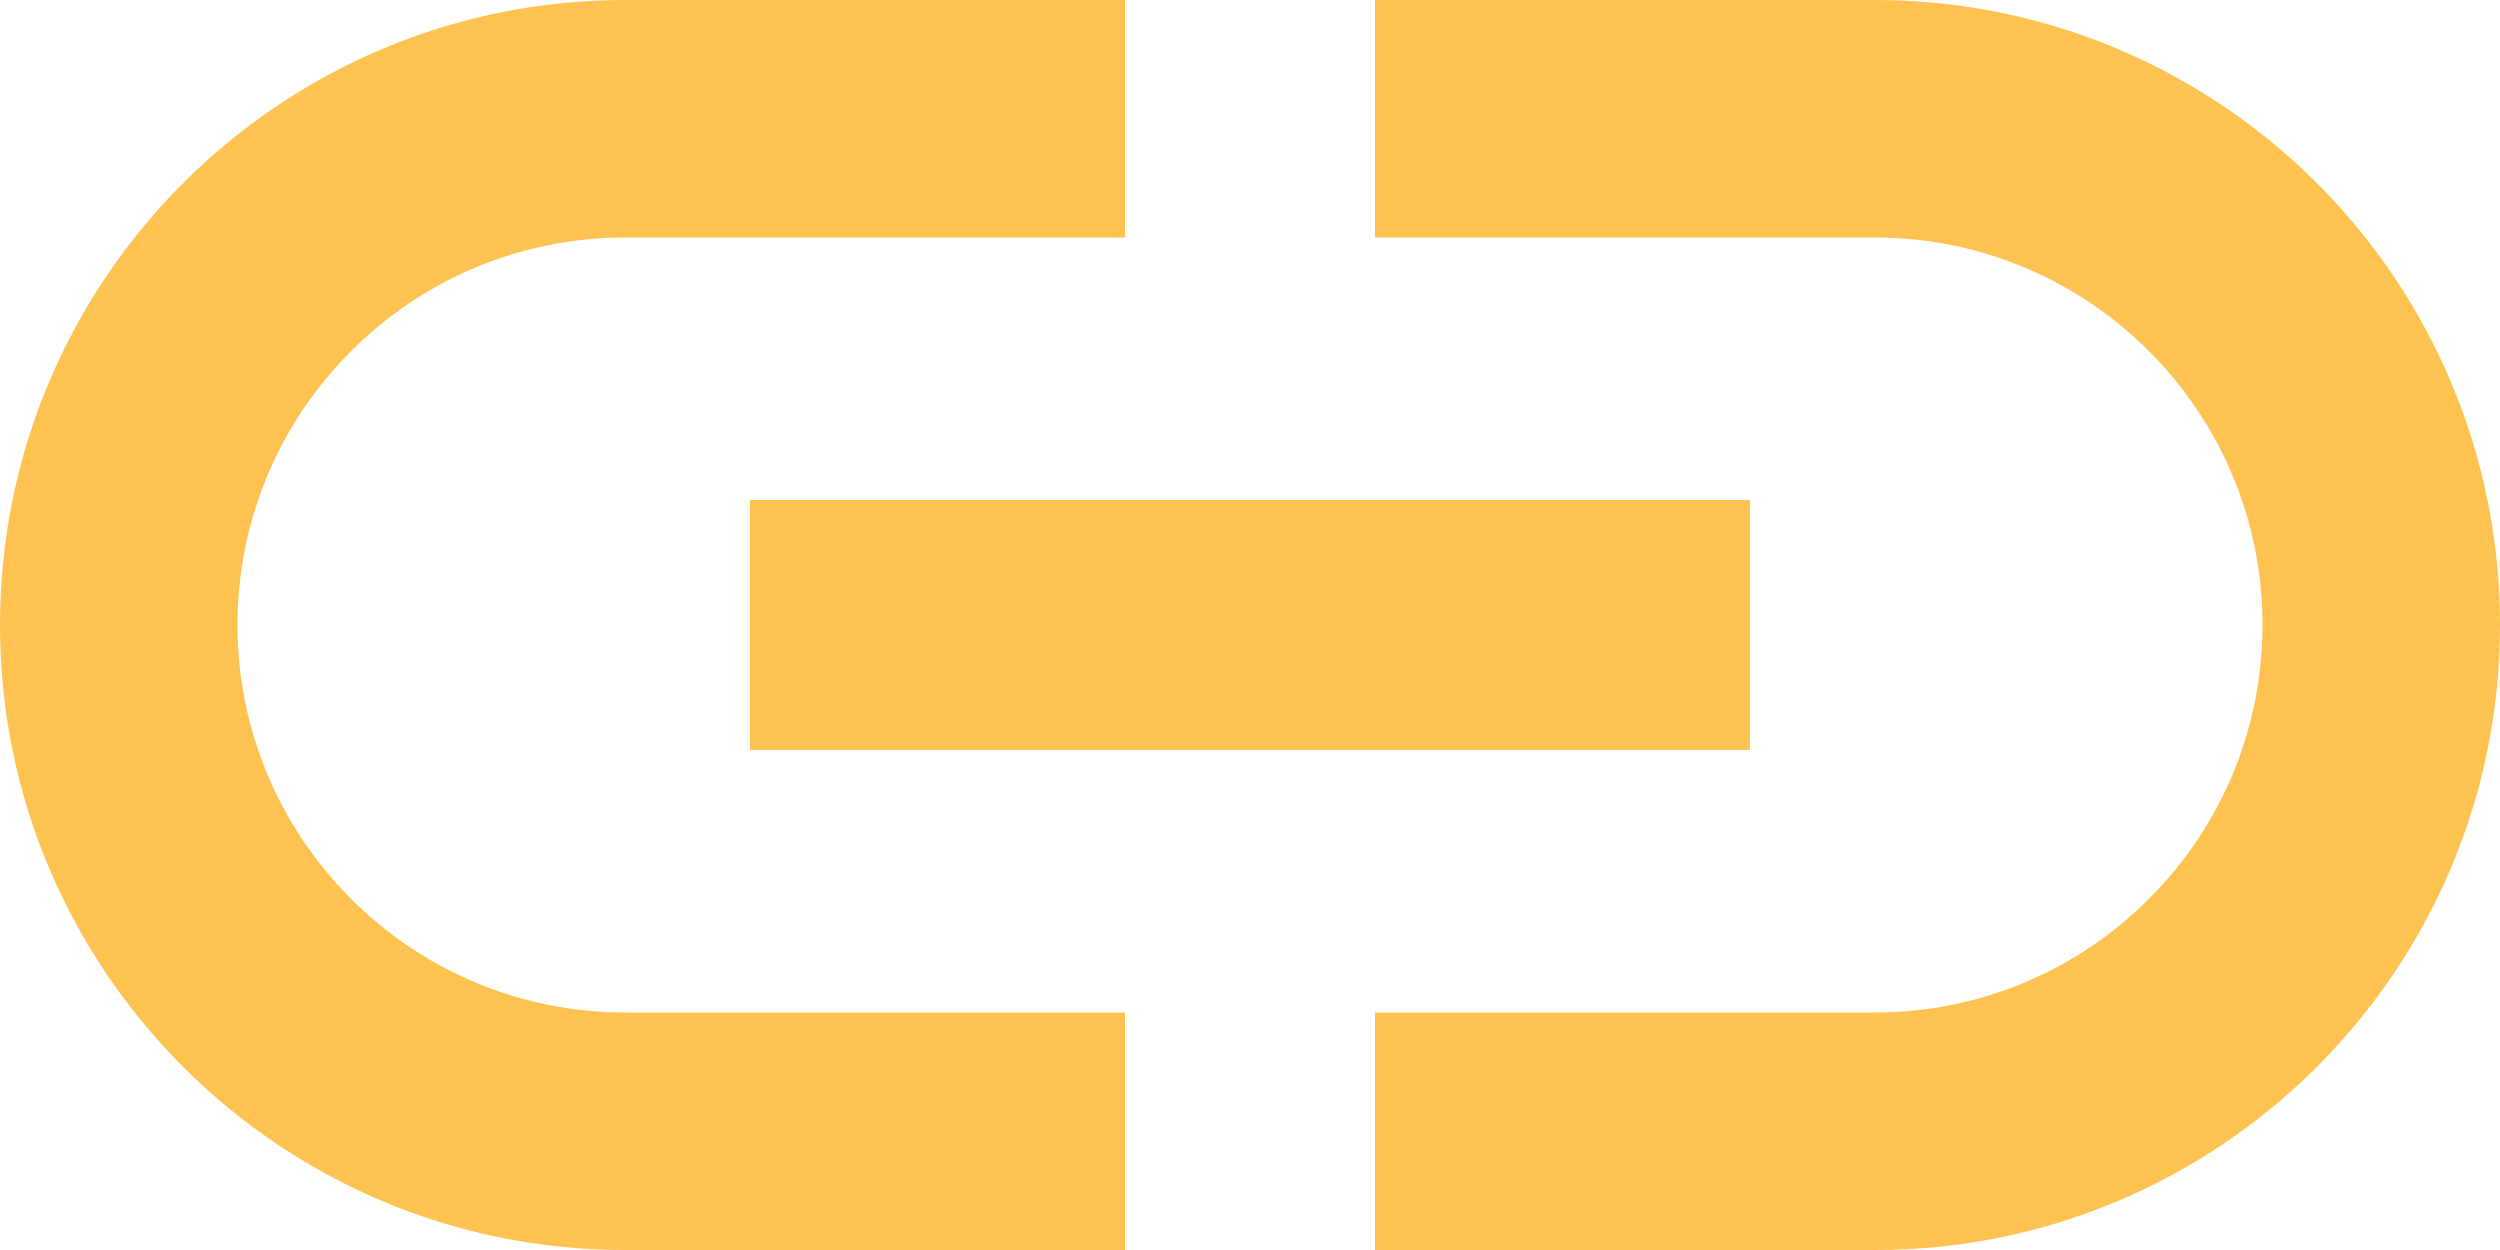 <svg width="26" height="13" viewBox="0 0 26 13" fill="none" xmlns="http://www.w3.org/2000/svg">
<path d="M2.47 6.5C2.47 4.277 4.277 2.47 6.5 2.47H11.7V0H6.5C2.912 0 0 2.912 0 6.5C0 10.088 2.912 13 6.5 13H11.7V10.53H6.5C4.277 10.53 2.47 8.723 2.47 6.5ZM7.8 7.8H18.2V5.2H7.8V7.8ZM19.5 0H14.3V2.47H19.5C21.723 2.47 23.53 4.277 23.53 6.5C23.53 8.723 21.723 10.53 19.5 10.53H14.3V13H19.5C23.088 13 26 10.088 26 6.5C26 2.912 23.088 0 19.5 0Z" fill="#FEC251"/>
</svg>
